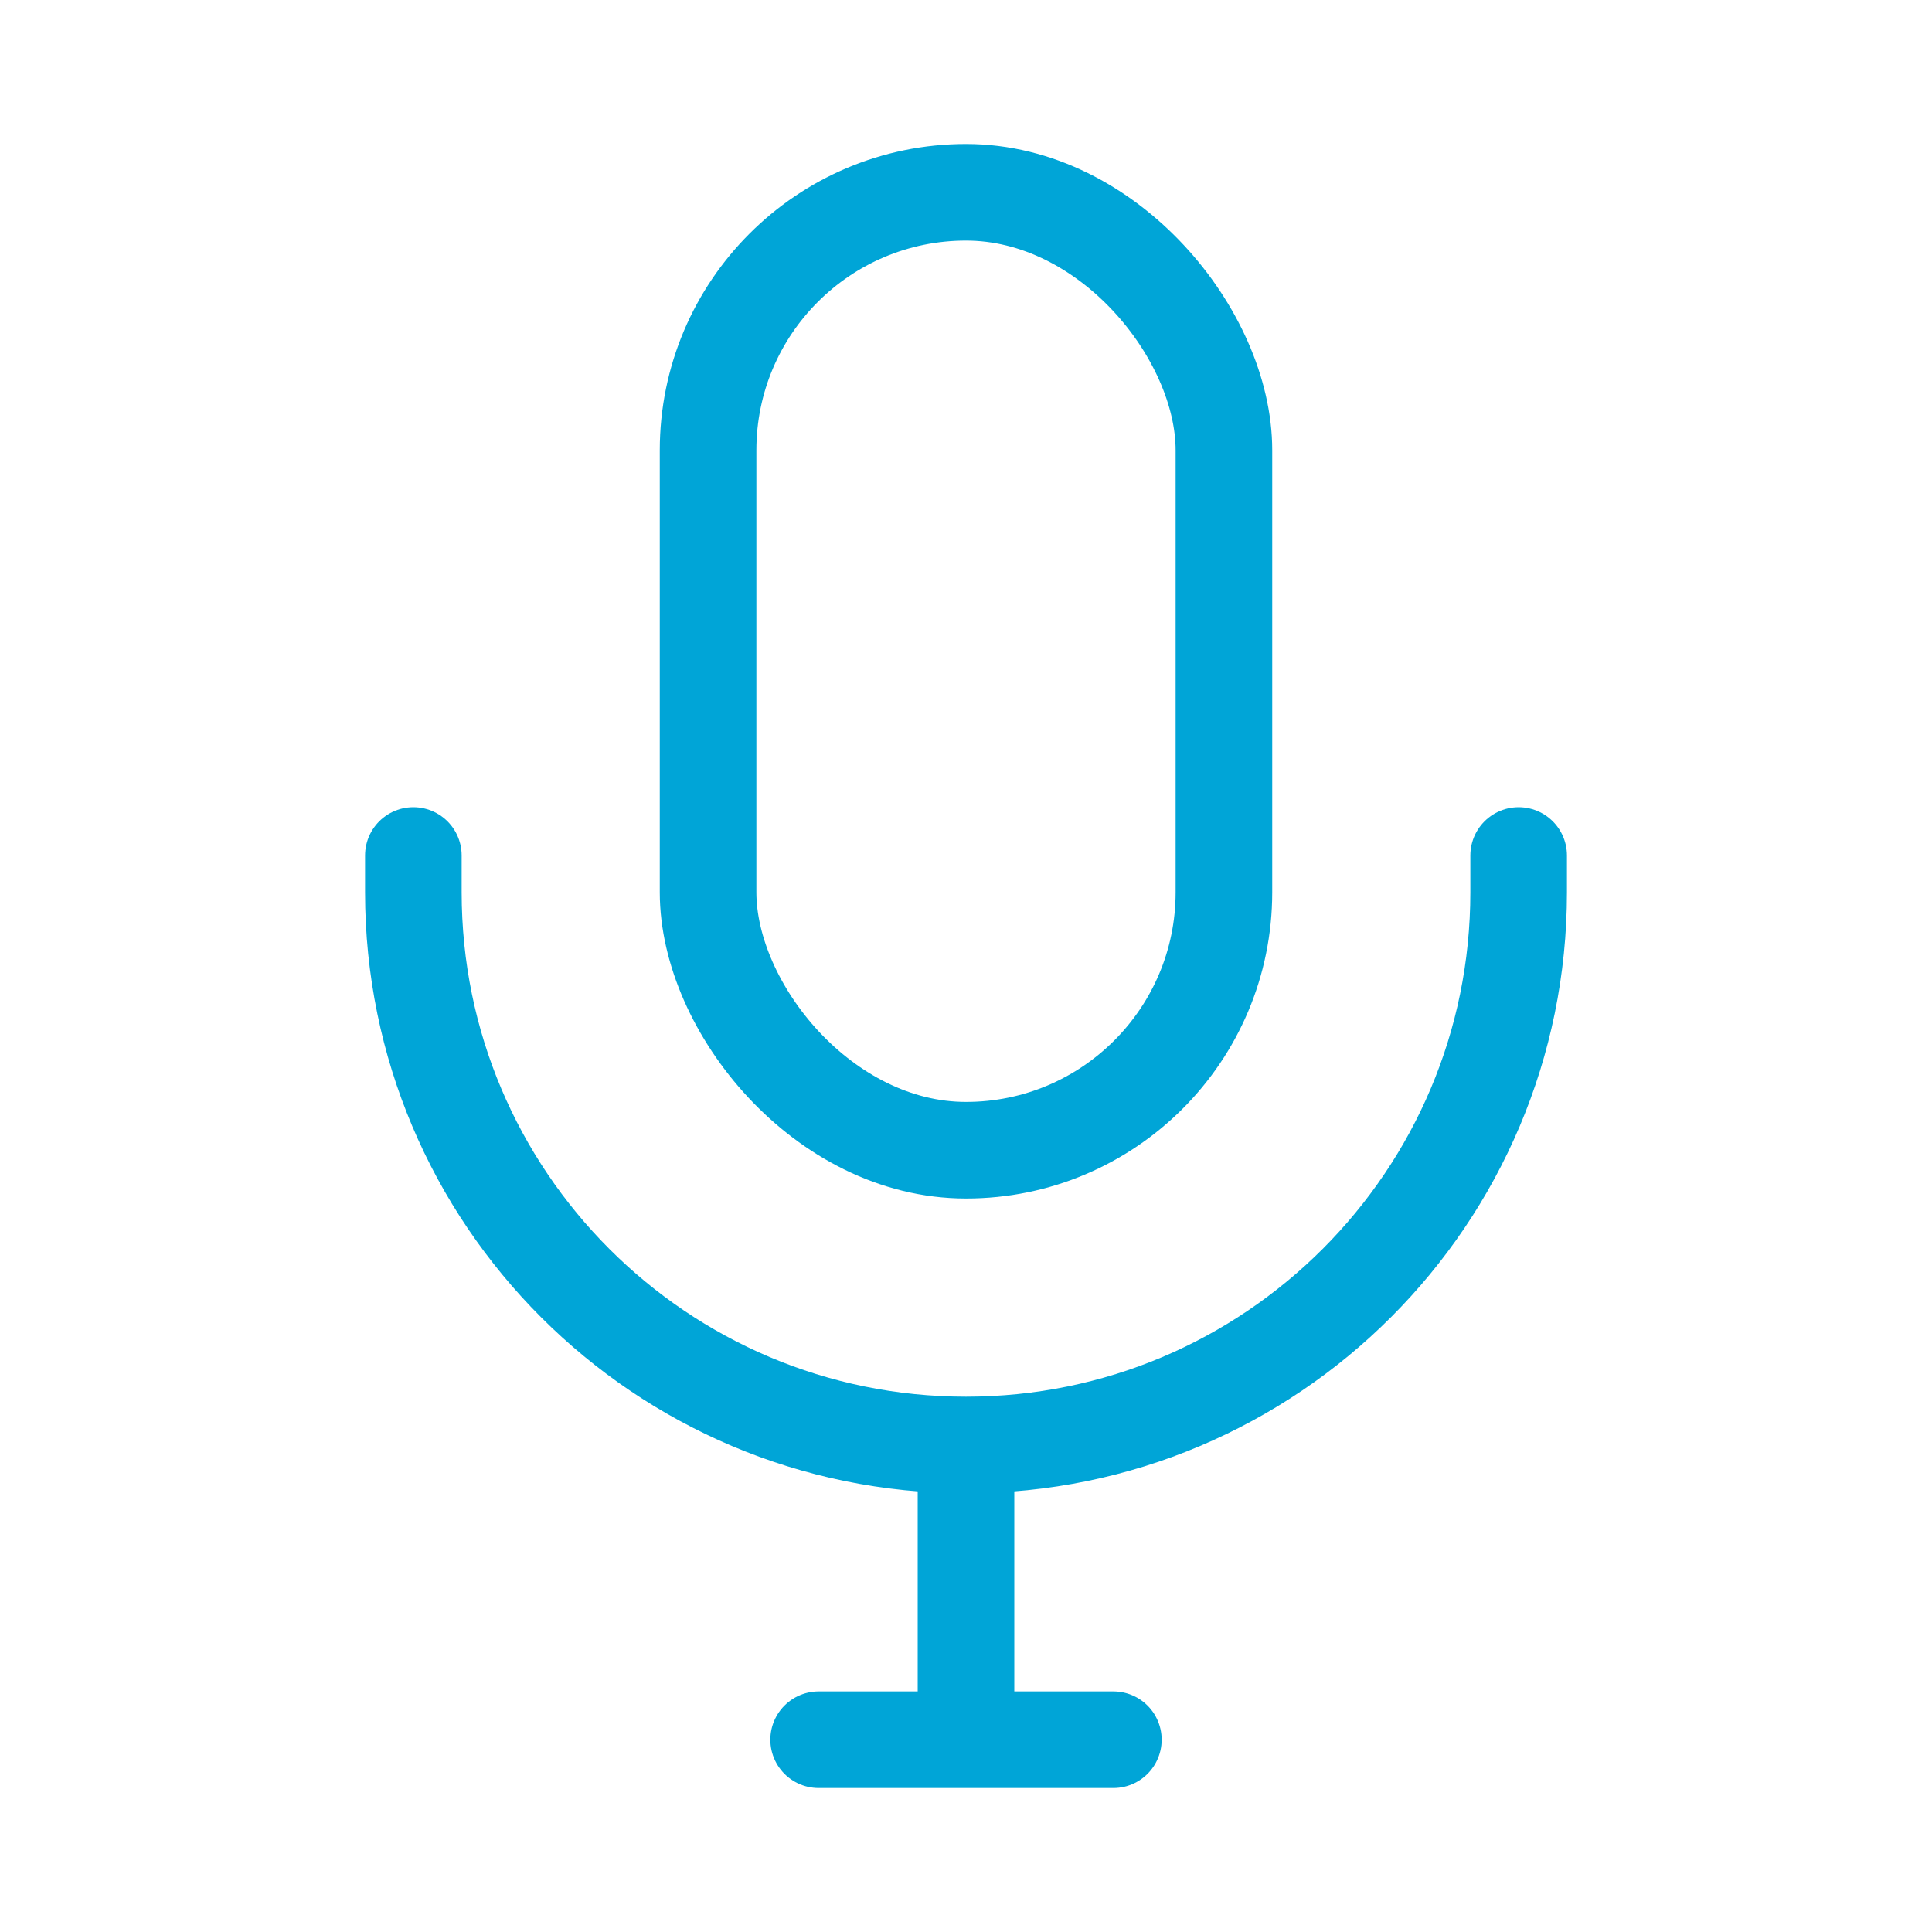 <svg width="40" height="40" viewBox="0 0 40 40" fill="none" xmlns="http://www.w3.org/2000/svg">
<rect x="14.66" y="3.981" width="10.68" height="19.833" rx="5.34" stroke="#00A5D7" stroke-width="2" stroke-linecap="round"/>
<path d="M8.558 17.712V18.474C8.558 24.794 13.681 29.917 20 29.917V29.917M31.442 17.712V18.474C31.442 24.794 26.319 29.917 20 29.917V29.917M20 29.917V36.019M20 36.019H16.949M20 36.019H23.051" stroke="#00A5D7" stroke-width="2" stroke-linecap="round"/>
</svg>
